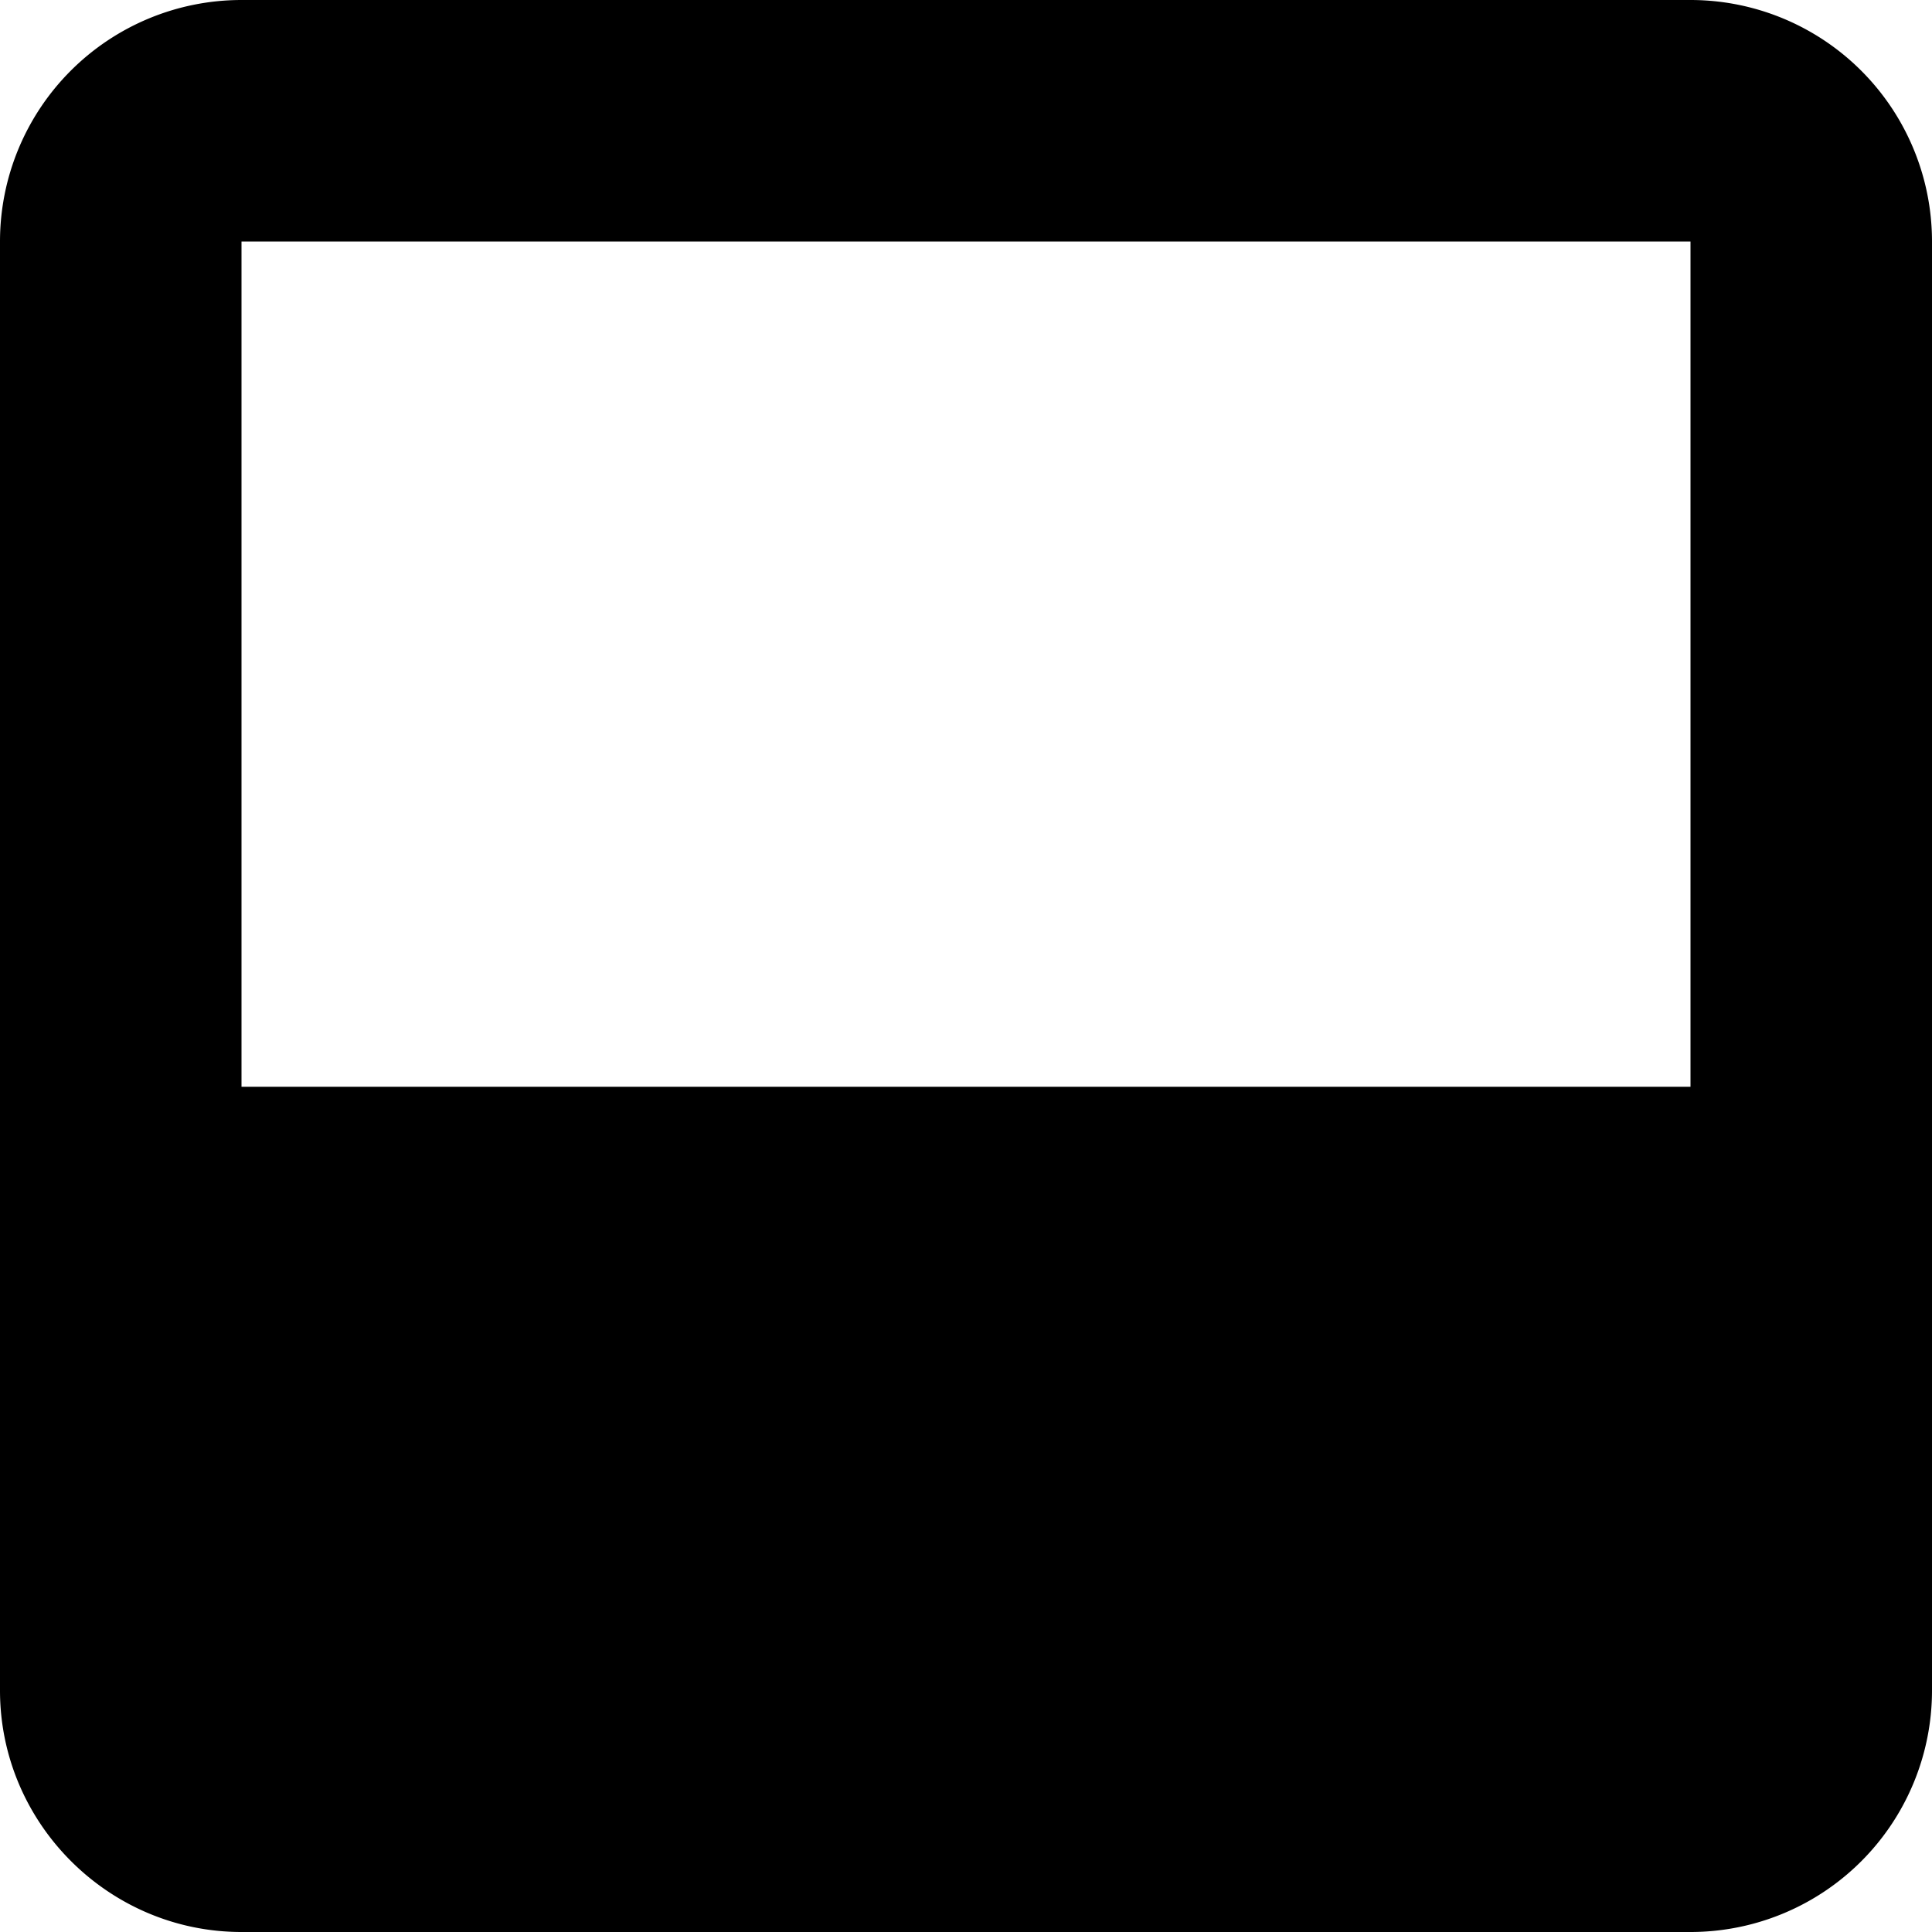 <svg viewBox="0 0 16 16" fill="currentColor" xmlns="http://www.w3.org/2000/svg">
    <path fill-rule="evenodd" clip-rule="evenodd" d="M14 2H2v7h12V2zM2 0a2 2 0 00-2 2v12c0 1.1.9 2 2 2h12a2 2 0 002-2V2a2 2 0 00-2-2H2z"/>
</svg>
